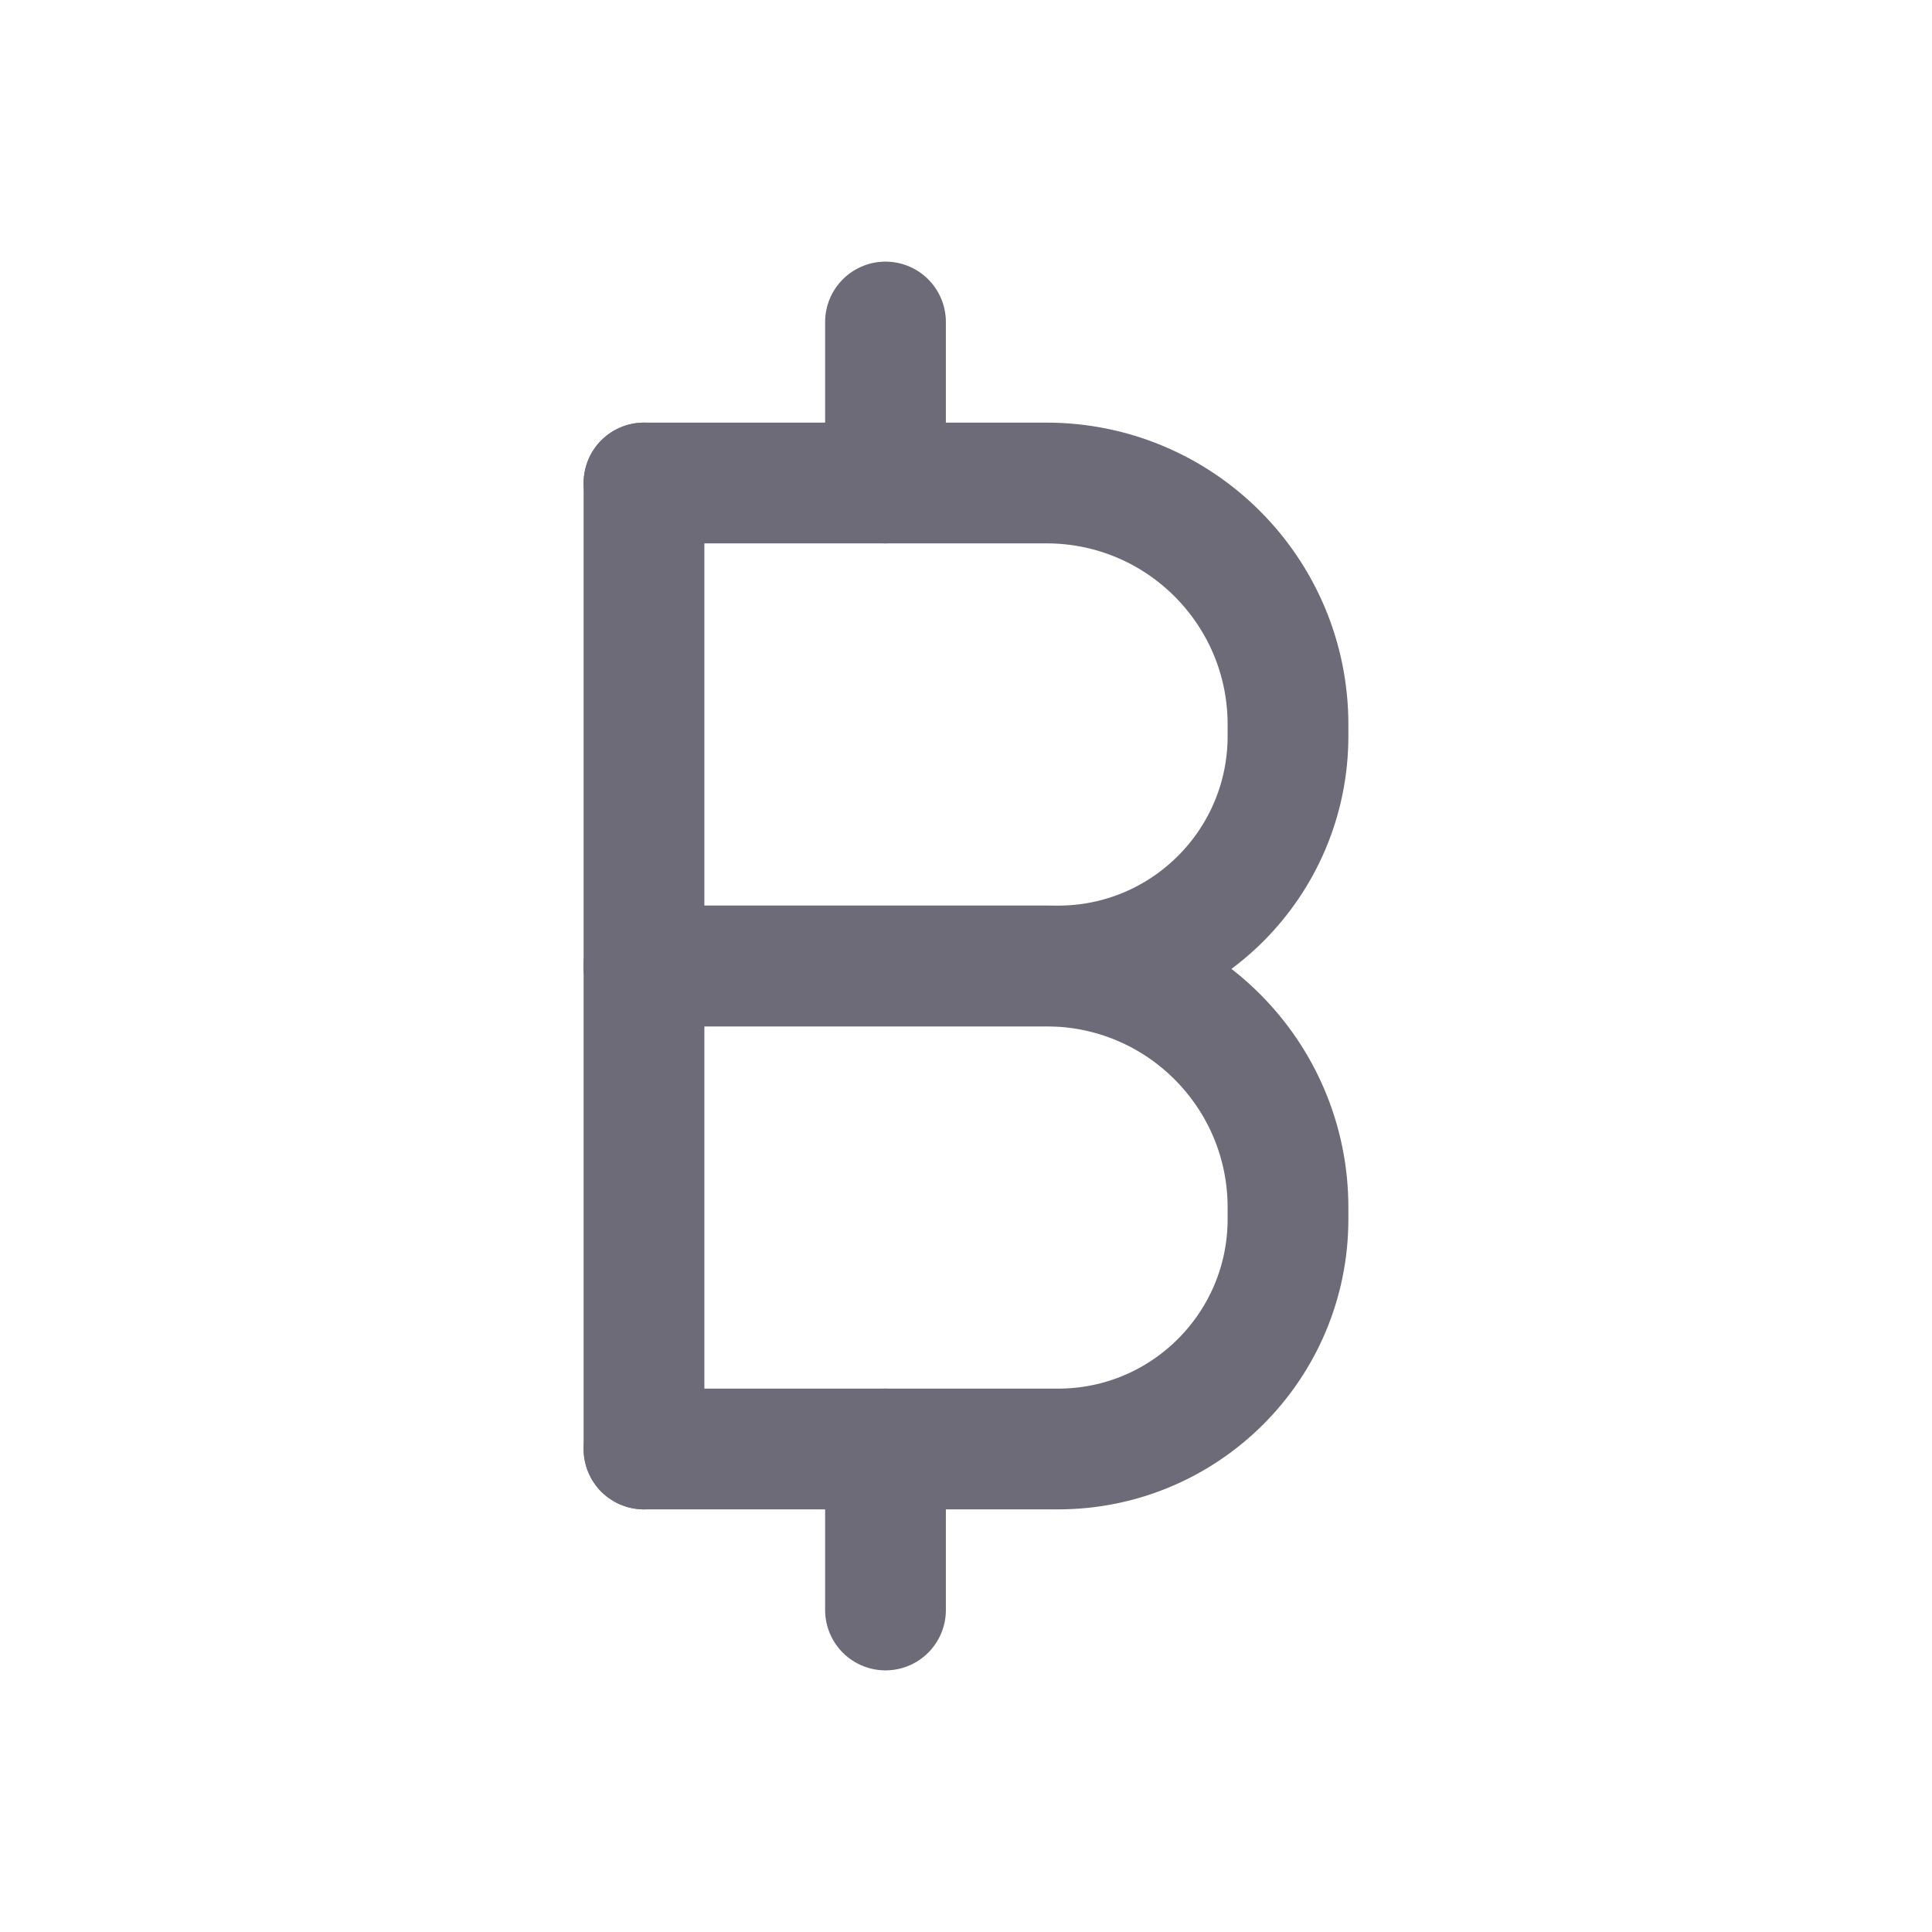 <svg width="24" height="24" viewBox="0 0 24 24" fill="none" xmlns="http://www.w3.org/2000/svg">
<path d="M8 6H13C14.657 6 16 7.343 16 9V9.143C16 10.721 14.721 12 13.143 12H8" stroke="#6D6B77" stroke-width="1.5" stroke-linecap="round" stroke-linejoin="round"/>
<path d="M8 12H13C14.657 12 16 13.343 16 15V15.143C16 16.721 14.721 18 13.143 18H8" stroke="#6D6B77" stroke-width="1.5" stroke-linecap="round" stroke-linejoin="round"/>
<path d="M8 6V18" stroke="#6D6B77" stroke-width="1.5" stroke-linecap="round" stroke-linejoin="round"/>
<path d="M11 4V6" stroke="#6D6B77" stroke-width="1.5" stroke-linecap="round" stroke-linejoin="round"/>
<path d="M11 18V20" stroke="#6D6B77" stroke-width="1.5" stroke-linecap="round" stroke-linejoin="round"/>
</svg>
